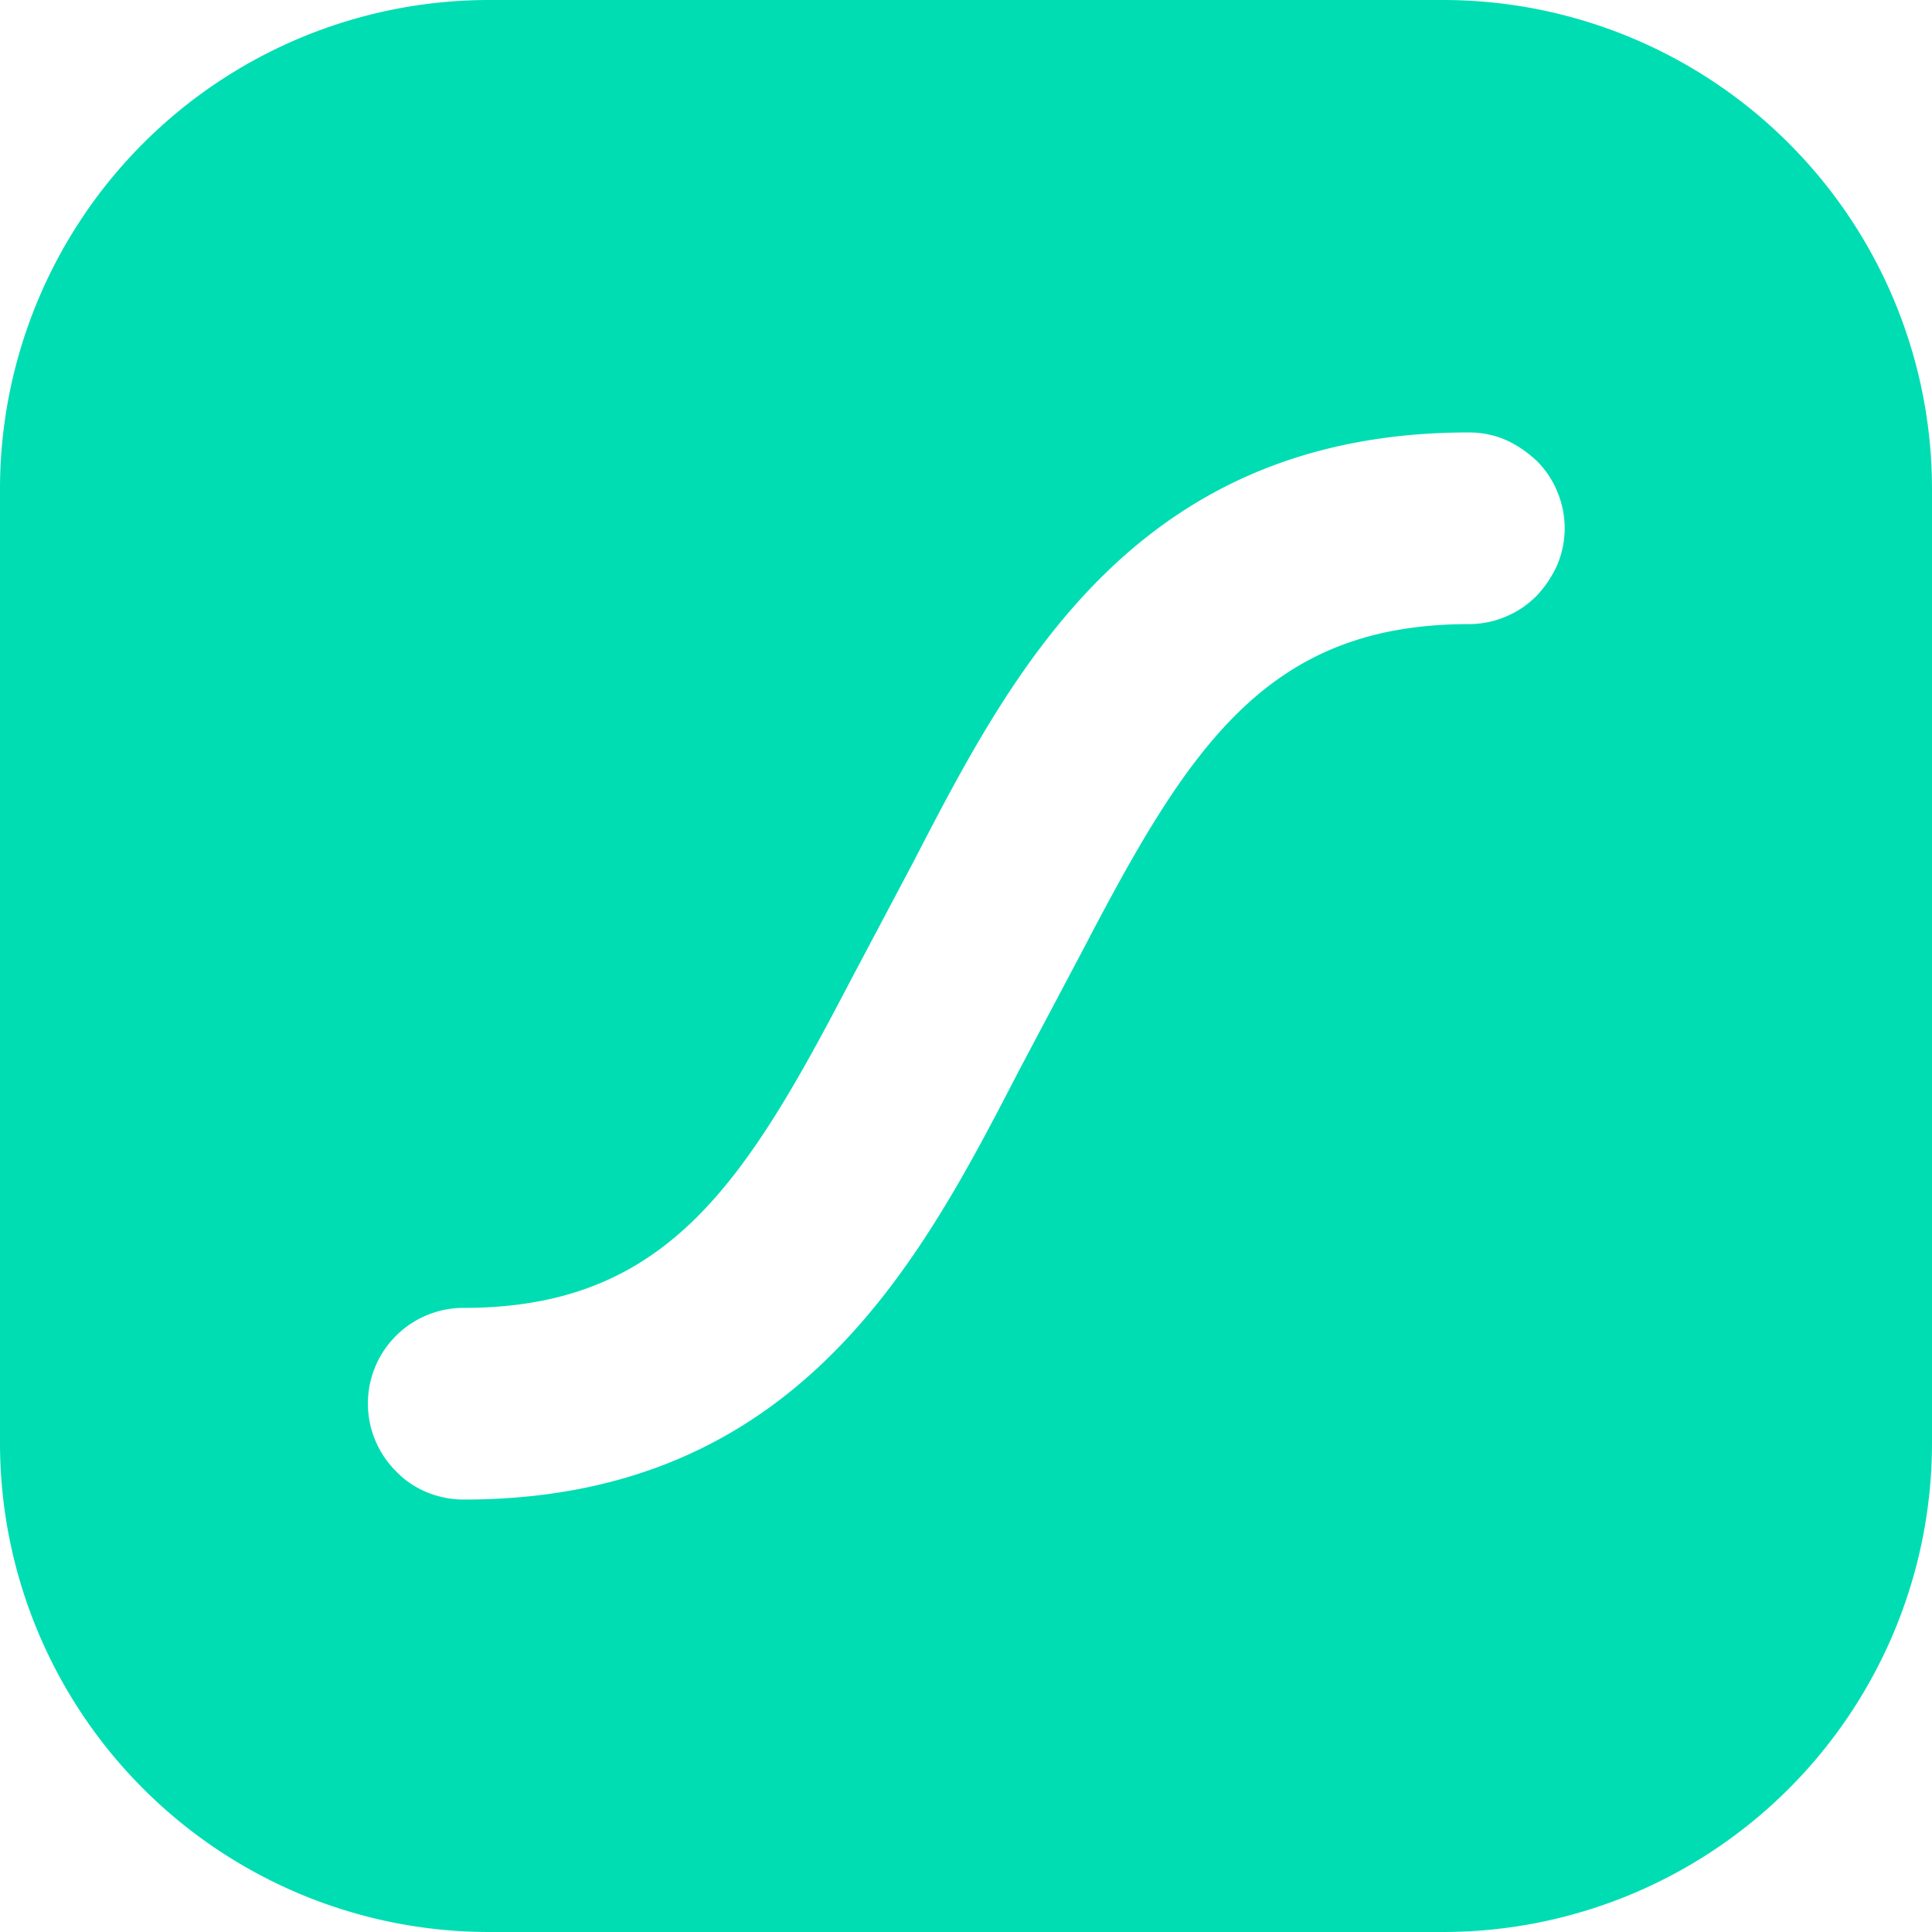 <svg role="img" viewBox="0 0 24 24" xmlns="http://www.w3.org/2000/svg"><title>LottieFiles</title><path d="M17.928 0H6.072A6.076 6.076 0 0 0 0 6.073v11.854A6.076 6.076 0 0 0 6.073 24h11.854A6.076 6.076 0 0 0 24 17.927V6.073A6.076 6.076 0 0 0 17.927 0m1.42 7.013a1.4 1.4 0 0 1-.26.39c-.11.11-.24.2-.39.26-.14.06-.3.09-.45.09-2.511 0-3.482 1.53-4.792 4.042l-.8 1.51c-1.231 2.382-2.762 5.323-6.894 5.323-.31 0-.62-.12-.84-.35a1.188 1.188 0 0 1 .84-2.031c2.511 0 3.482-1.53 4.792-4.042l.8-1.51c1.231-2.382 2.762-5.323 6.894-5.323q.24 0 .45.09c.14.06.27.15.39.26.11.11.2.24.26.39a1.17 1.17 0 0 1 0 .9" fill="#00ddb3"/></svg>